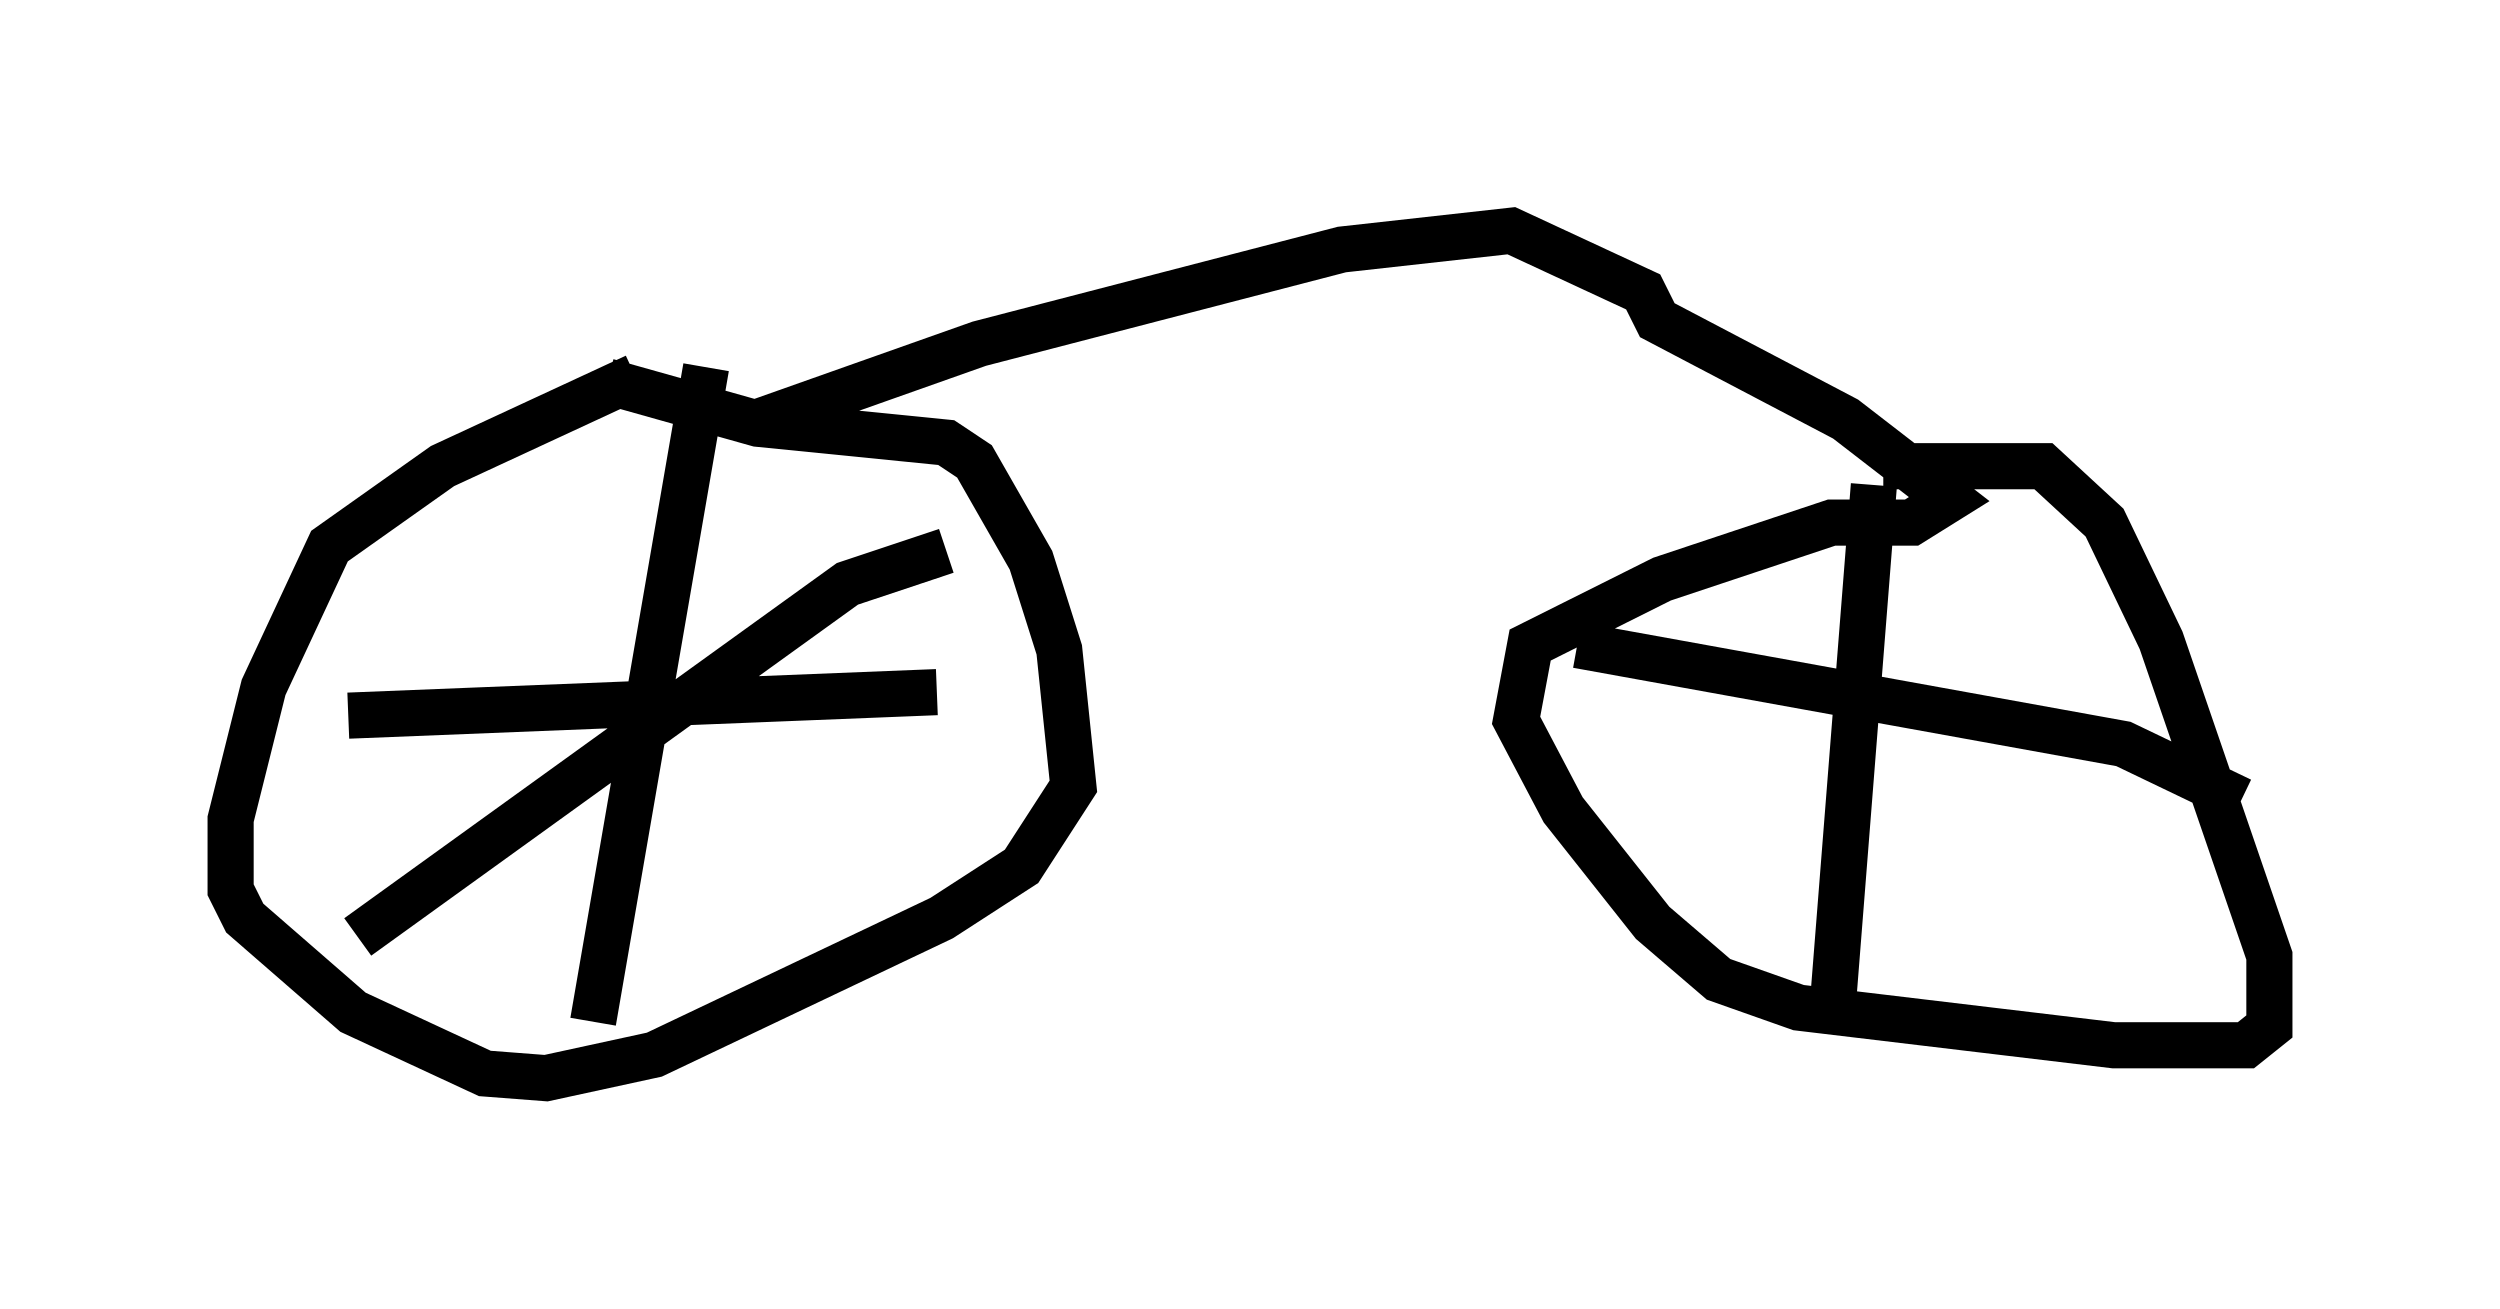 <?xml version="1.0" encoding="utf-8" ?>
<svg baseProfile="full" height="28.375" version="1.1" width="54.203" xmlns="http://www.w3.org/2000/svg" xmlns:ev="http://www.w3.org/2001/xml-events" xmlns:xlink="http://www.w3.org/1999/xlink"><defs /><rect fill="white" height="28.375" width="54.203" x="0" y="0" /><path d="M17.25, 8.063 m-3.471, 0.102 l-4.185, 1.94 -2.45, 1.735 l-1.429, 3.063 -0.715, 2.858 l0.0, 1.531 0.306, 0.613 l2.348, 2.042 2.858, 1.327 l1.327, 0.102 2.348, -0.51 l6.227, -2.96 1.735, -1.123 l1.123, -1.735 -0.306, -2.96 l-0.613, -1.94 -1.225, -2.144 l-0.613, -0.408 -4.083, -0.408 l-3.267, -0.919 m-0.306, 13.883 l2.45, -14.19 m-7.758, 7.554 l12.761, -0.51 m-12.556, 5.308 l10.617, -7.656 2.144, -0.715 m-4.185, -2.756 l4.9, -1.735 7.861, -2.042 l3.675, -0.408 2.858, 1.327 l0.306, 0.613 4.083, 2.144 l2.246, 1.735 -0.817, 0.51 l-1.735, 0.0 -3.675, 1.225 l-2.858, 1.429 -0.306, 1.633 l1.021, 1.94 1.94, 2.45 l1.429, 1.225 1.735, 0.613 l6.84, 0.817 2.858, 0.0 l0.51, -0.408 0.0, -1.531 l-2.348, -6.84 -1.225, -2.552 l-1.327, -1.225 -3.471, 0.0 m-0.204, 0.408 l-0.919, 11.638 m-5.513, -8.167 l11.842, 2.144 2.552, 1.225 " fill="none" stroke="black" stroke-width="1" /></svg>